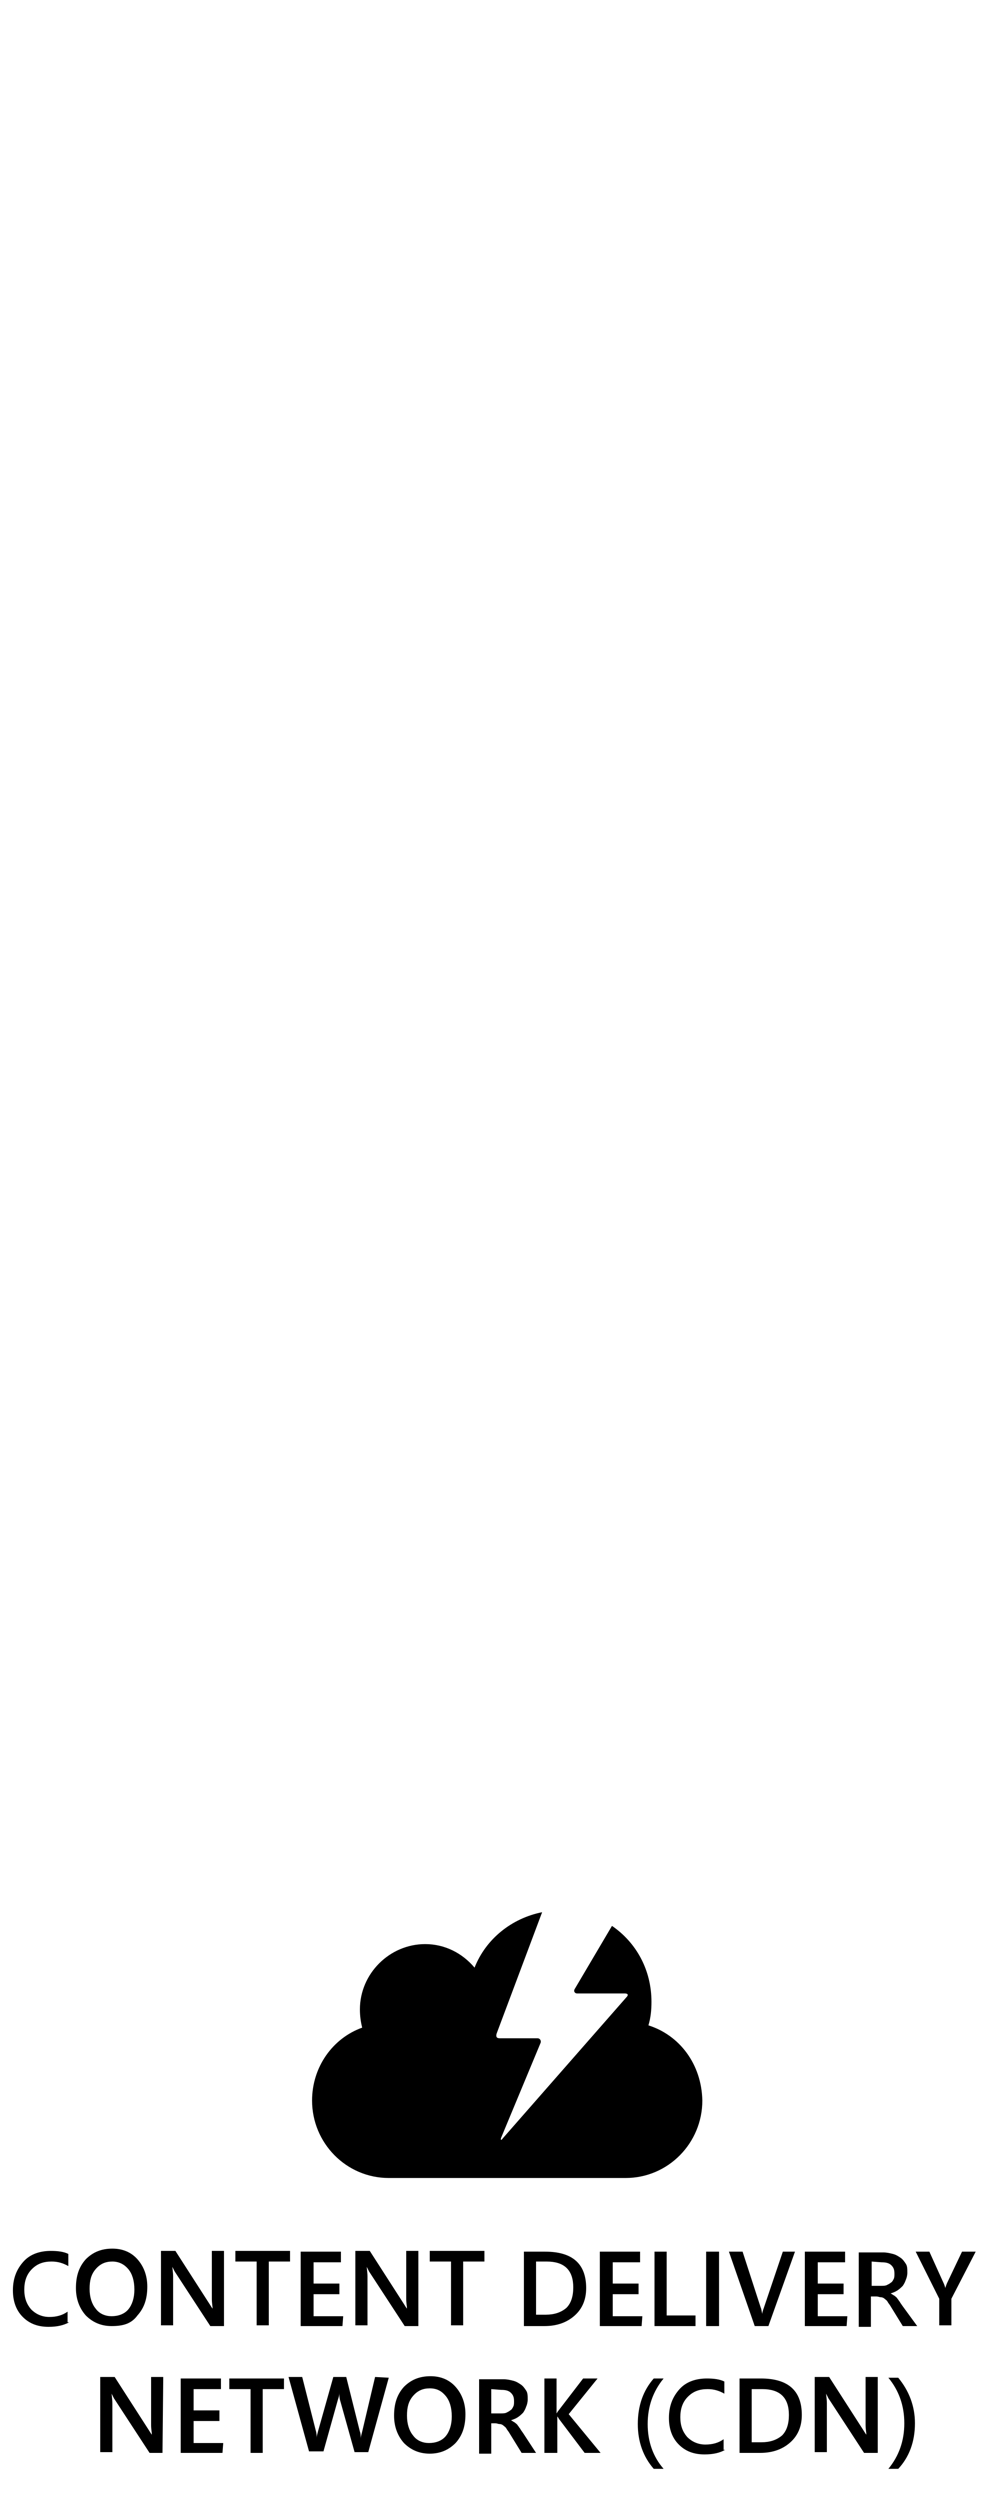<svg class="icons--inactive" xmlns="http://www.w3.org/2000/svg" width="129.2" height="329.2" viewBox="0 0 129.2 329.2"><path fill="none" d="M18 225h94.8v104.2H18z"/><path d="M9.1 305.8c-.7.4-1.6.6-2.7.6-1.4 0-2.5-.4-3.4-1.3s-1.3-2.1-1.3-3.5c0-1.6.5-2.8 1.4-3.8s2.2-1.4 3.6-1.4c.9 0 1.7.1 2.3.4v1.6c-.7-.4-1.4-.6-2.2-.6-1.1 0-1.9.3-2.6 1s-1 1.6-1 2.7.3 1.9.9 2.6c.6.6 1.4 1 2.4 1 .9 0 1.7-.2 2.4-.7v1.4h.2zM14.7 306.3c-1.4 0-2.5-.5-3.4-1.4-.8-.9-1.3-2.1-1.3-3.6 0-1.6.4-2.8 1.3-3.8.9-.9 2-1.4 3.5-1.4 1.4 0 2.5.5 3.3 1.4s1.3 2.1 1.3 3.6c0 1.6-.4 2.8-1.3 3.8-.8 1.1-1.9 1.4-3.4 1.4zm.1-8.5c-.9 0-1.6.3-2.2 1-.6.7-.8 1.5-.8 2.6s.3 2 .8 2.6c.5.7 1.3 1 2.1 1 .9 0 1.7-.3 2.2-.9s.8-1.5.8-2.6c0-1.2-.3-2.1-.8-2.7-.5-.6-1.2-1-2.1-1zM29.5 306.3h-1.8l-4.7-7.2-.3-.6c0 .2.1.7.1 1.3v6.4h-1.6v-9.8h1.9l4.5 7c.2.3.3.5.4.6 0-.3-.1-.7-.1-1.3v-6.3h1.6v9.9zM38.2 297.8h-2.8v8.4h-1.6v-8.4H31v-1.4h7.2v1.4zM45.1 306.3h-5.5v-9.8h5.3v1.4h-3.6v2.8h3.4v1.4h-3.4v2.9h3.9l-.1 1.3zM55.1 306.3h-1.8l-4.7-7.2-.3-.6c0 .2.1.7.1 1.3v6.4h-1.6v-9.8h1.9l4.5 7c.2.3.3.5.4.6 0-.3-.1-.7-.1-1.3v-6.3h1.6v9.9zM63.8 297.8H61v8.4h-1.6v-8.4h-2.8v-1.4h7.2v1.4zM69 306.3v-9.8h2.8c3.6 0 5.4 1.6 5.4 4.8 0 1.5-.5 2.7-1.5 3.6s-2.3 1.4-4 1.4H69zm1.6-8.5v7h1.3c1.1 0 2-.3 2.7-.9.6-.6.9-1.5.9-2.7 0-2.3-1.2-3.4-3.5-3.4h-1.4zM84.5 306.3H79v-9.8h5.3v1.4h-3.6v2.8h3.4v1.4h-3.4v2.9h3.9l-.1 1.3zM91.6 306.3h-5.4v-9.8h1.6v8.4h3.8v1.4zM94.7 306.3H93v-9.8h1.7v9.8zM104.7 296.5l-3.5 9.8h-1.8l-3.4-9.8h1.8l2.4 7.4c.1.2.1.5.2.8 0-.3.1-.5.2-.8l2.5-7.4h1.6zM111.5 306.3H106v-9.8h5.3v1.4h-3.6v2.8h3.4v1.4h-3.4v2.9h3.9l-.1 1.3zM120.8 306.3h-1.9l-1.6-2.6c-.1-.2-.3-.4-.4-.6s-.3-.3-.4-.4-.3-.2-.5-.2-.3-.1-.6-.1h-.7v4h-1.6v-9.8h3.2c.5 0 .9.1 1.3.2s.7.3 1 .5.5.5.7.8.2.7.2 1.2c0 .3-.1.7-.2.9-.1.3-.2.5-.4.8-.2.2-.4.4-.7.6-.3.2-.6.3-.9.4.2.1.3.2.5.3.1.1.3.2.4.4.1.1.2.3.3.4.1.2.2.3.4.6l1.9 2.6zm-6-8.5v3.2h1.3c.2 0 .5 0 .7-.1s.4-.2.5-.3c.2-.1.3-.3.4-.5s.1-.4.1-.7c0-.5-.1-.8-.4-1.1s-.7-.4-1.3-.4l-1.3-.1zM128.5 296.5l-3.2 6.2v3.5h-1.6v-3.5l-3.1-6.2h1.8l1.9 4.2s.1.2.2.6c0-.1.1-.3.2-.6l2-4.2h1.8zM21.4 323h-1.7l-4.7-7.2-.3-.6c0 .2.1.7.1 1.3v6.4h-1.6V313h1.9l4.5 7c.2.3.3.5.4.6 0-.3-.1-.7-.1-1.3V313h1.6l-.1 10zM29.3 323h-5.5v-9.8h5.3v1.4h-3.6v2.8h3.4v1.4h-3.4v2.9h3.9l-.1 1.3zM37.4 314.6h-2.8v8.4H33v-8.4h-2.8v-1.4h7.2v1.4zM51.2 313.1l-2.7 9.8h-1.8l-1.9-6.8c-.1-.3-.1-.6-.1-1 0 .3-.1.6-.2.9l-1.9 6.8h-1.9L38 313h1.8l1.8 7.1c.1.3.1.6.1.9 0-.2.1-.5.2-.9l2-7.1h1.7l1.8 7.2c.1.2.1.5.1.9 0-.2.1-.5.2-.9l1.7-7.2 1.8.1zM56.6 323.1c-1.4 0-2.5-.5-3.4-1.4-.8-.9-1.3-2.1-1.3-3.6 0-1.6.4-2.8 1.3-3.8.9-.9 2-1.4 3.5-1.4 1.4 0 2.5.5 3.3 1.4s1.3 2.1 1.3 3.6c0 1.6-.4 2.8-1.3 3.8-.9.9-2 1.4-3.4 1.4zm0-8.6c-.9 0-1.6.3-2.2 1-.6.7-.8 1.5-.8 2.6s.3 2 .8 2.6c.5.7 1.3 1 2.1 1 .9 0 1.7-.3 2.2-.9s.8-1.5.8-2.6c0-1.2-.3-2.1-.8-2.7-.5-.6-1.1-1-2.1-1zM70.6 323h-1.9l-1.6-2.6c-.1-.2-.3-.4-.4-.6s-.3-.3-.4-.4-.3-.2-.5-.2-.3-.1-.6-.1h-.5v4h-1.6v-9.8h3.2c.5 0 .9.1 1.3.2s.7.3 1 .5.5.5.7.8.2.7.2 1.2c0 .3-.1.7-.2.9-.1.3-.2.5-.4.8-.2.2-.4.4-.7.6-.3.2-.6.3-.9.4.2.1.3.2.5.3.1.1.3.2.4.4.1.1.2.3.3.4.1.2.2.3.4.6l1.7 2.6zm-5.9-8.4v3.2H66c.2 0 .5 0 .7-.1s.4-.2.5-.3c.2-.1.3-.3.4-.5s.1-.4.1-.7c0-.5-.1-.8-.4-1.1-.3-.3-.7-.4-1.3-.4l-1.3-.1zM79.1 323H77l-3.4-4.5c-.1-.2-.2-.3-.2-.3v4.8h-1.7v-9.8h1.6v4.6c.1-.1.1-.2.2-.3l3.3-4.3h1.9l-3.8 4.7 4.2 5.1zM87.4 325.1h-1.3c-1.4-1.6-2.1-3.6-2.1-5.9 0-2.4.7-4.4 2.1-6h1.3c-1.4 1.7-2.1 3.7-2.1 6s.7 4.3 2.1 5.9zM95.5 322.6c-.7.4-1.6.6-2.7.6-1.4 0-2.5-.4-3.4-1.3s-1.3-2.1-1.3-3.5c0-1.6.5-2.8 1.4-3.8s2.2-1.4 3.6-1.4c.9 0 1.7.1 2.3.4v1.6c-.7-.4-1.4-.6-2.2-.6-1.1 0-1.9.3-2.6 1s-1 1.6-1 2.7.3 1.9.9 2.6c.6.6 1.4 1 2.4 1 .9 0 1.7-.2 2.4-.7v1.4h.2zM97.4 323v-9.8h2.8c3.6 0 5.4 1.6 5.4 4.8 0 1.5-.5 2.7-1.5 3.6s-2.3 1.4-4 1.4h-2.7zm1.6-8.4v7h1.3c1.1 0 2-.3 2.7-.9.6-.6.9-1.5.9-2.7 0-2.3-1.2-3.4-3.5-3.4H99zM115.6 323h-1.8l-4.7-7.2-.3-.6c0 .2.1.7.1 1.3v6.4h-1.6V313h1.9l4.5 7c.2.3.3.5.4.6 0-.3-.1-.7-.1-1.3V313h1.6v10zM118.3 325.1H117c1.4-1.7 2.1-3.7 2.1-6s-.7-4.3-2.1-6h1.3c1.4 1.7 2.2 3.7 2.2 6 0 2.5-.8 4.5-2.2 6zM85.4 266.7c.3-1 .4-2 .4-3.1 0-4.2-2-7.8-5.2-10l-4.9 8.3c-.2.3 0 .6.3.6h6.3c.4 0 .5.2.2.5l-16.3 18.6c-.2.3-.3.2-.2-.1l5.2-12.5c.1-.3-.1-.6-.4-.6h-5c-.4 0-.5-.2-.4-.6l6-16c-4 .8-7.4 3.5-8.9 7.3-1.6-1.9-3.9-3.1-6.5-3.1-4.7 0-8.6 3.9-8.6 8.6 0 .8.1 1.6.3 2.4-3.9 1.4-6.6 5.2-6.6 9.6 0 5.6 4.5 10.2 10.1 10.2h31.2c5.6 0 10.1-4.6 10.1-10.2-.1-4.8-3-8.6-7.1-9.9z"/></svg>